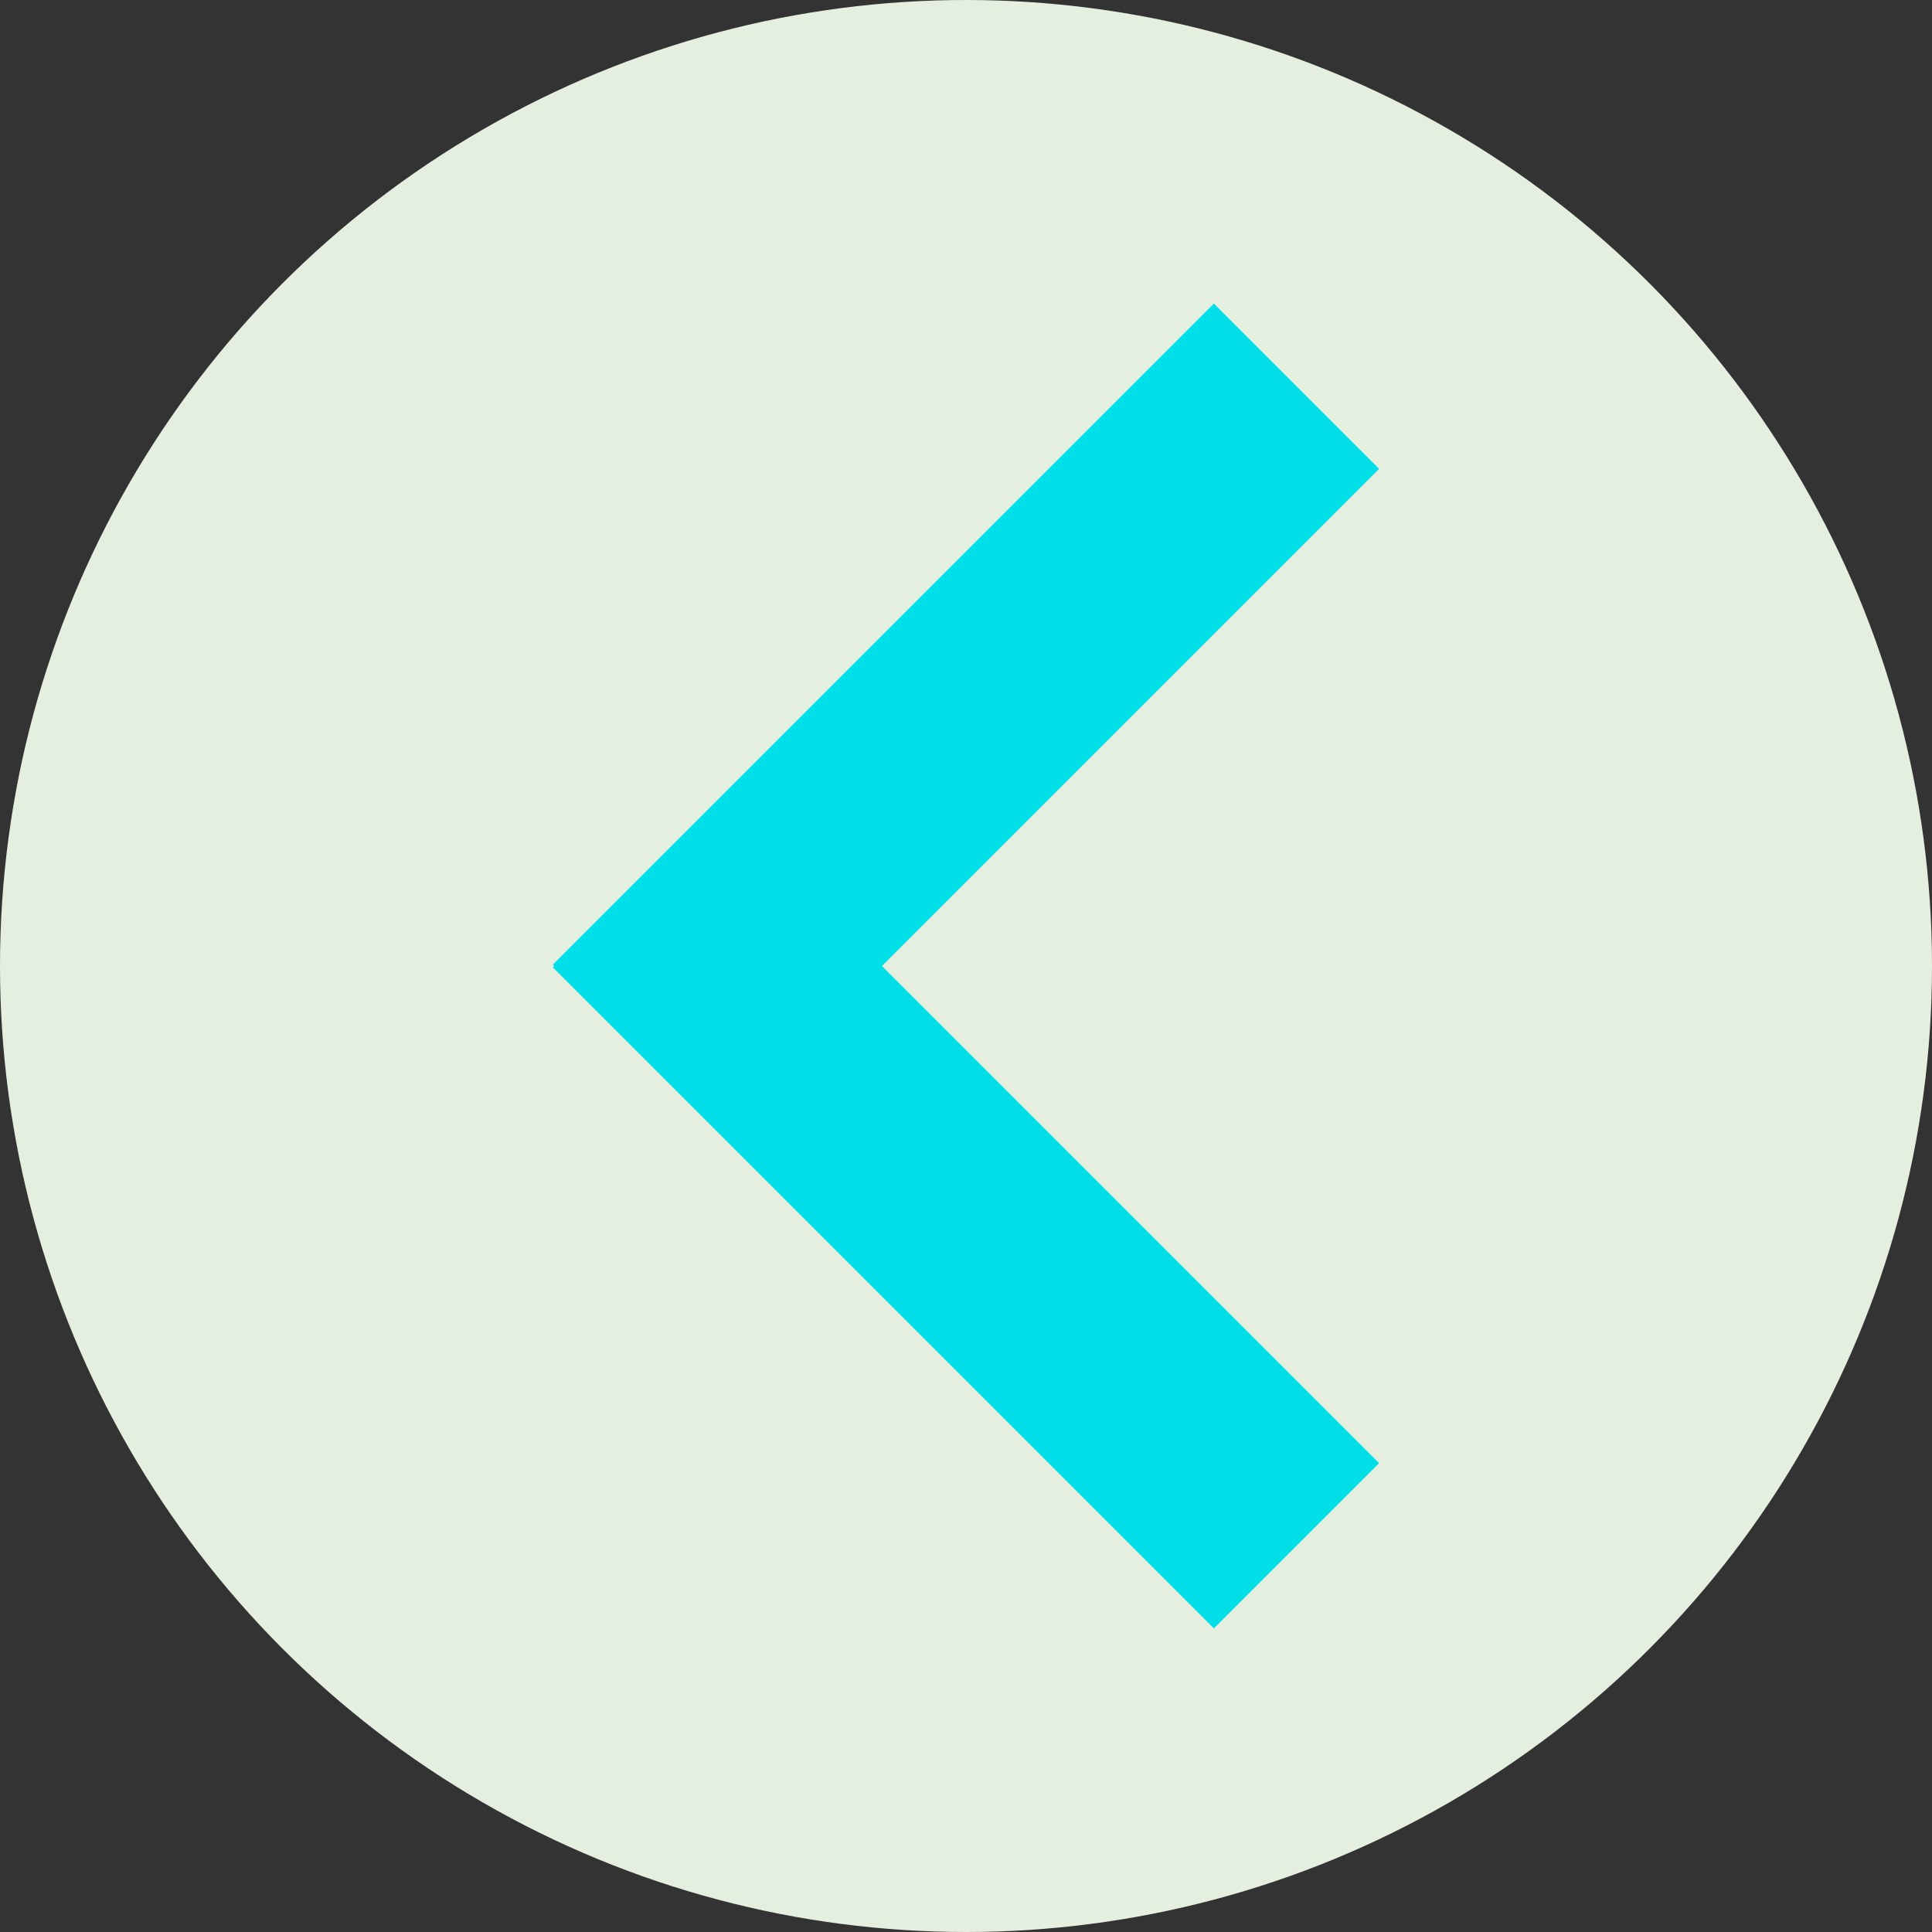 <svg xmlns="http://www.w3.org/2000/svg" viewBox="0 0 248 248"><rect x="0" y="0" width="248" height="248" fill="#333333" stroke="none"/><defs><style>.cls-1{fill:#e5efdf;}.cls-2{fill:#00dee7;}</style></defs><title>Back-BTN</title><g id="Layer_2" data-name="Layer 2"><g id="Layer_1-2" data-name="Layer 1"><circle class="cls-1" cx="124" cy="124" r="124"/><polygon class="cls-2" points="177.03 60.18 155.82 38.97 70.97 123.82 71.15 124 70.97 124.18 155.82 209.03 177.03 187.82 113.21 124 177.03 60.18"/></g></g></svg>